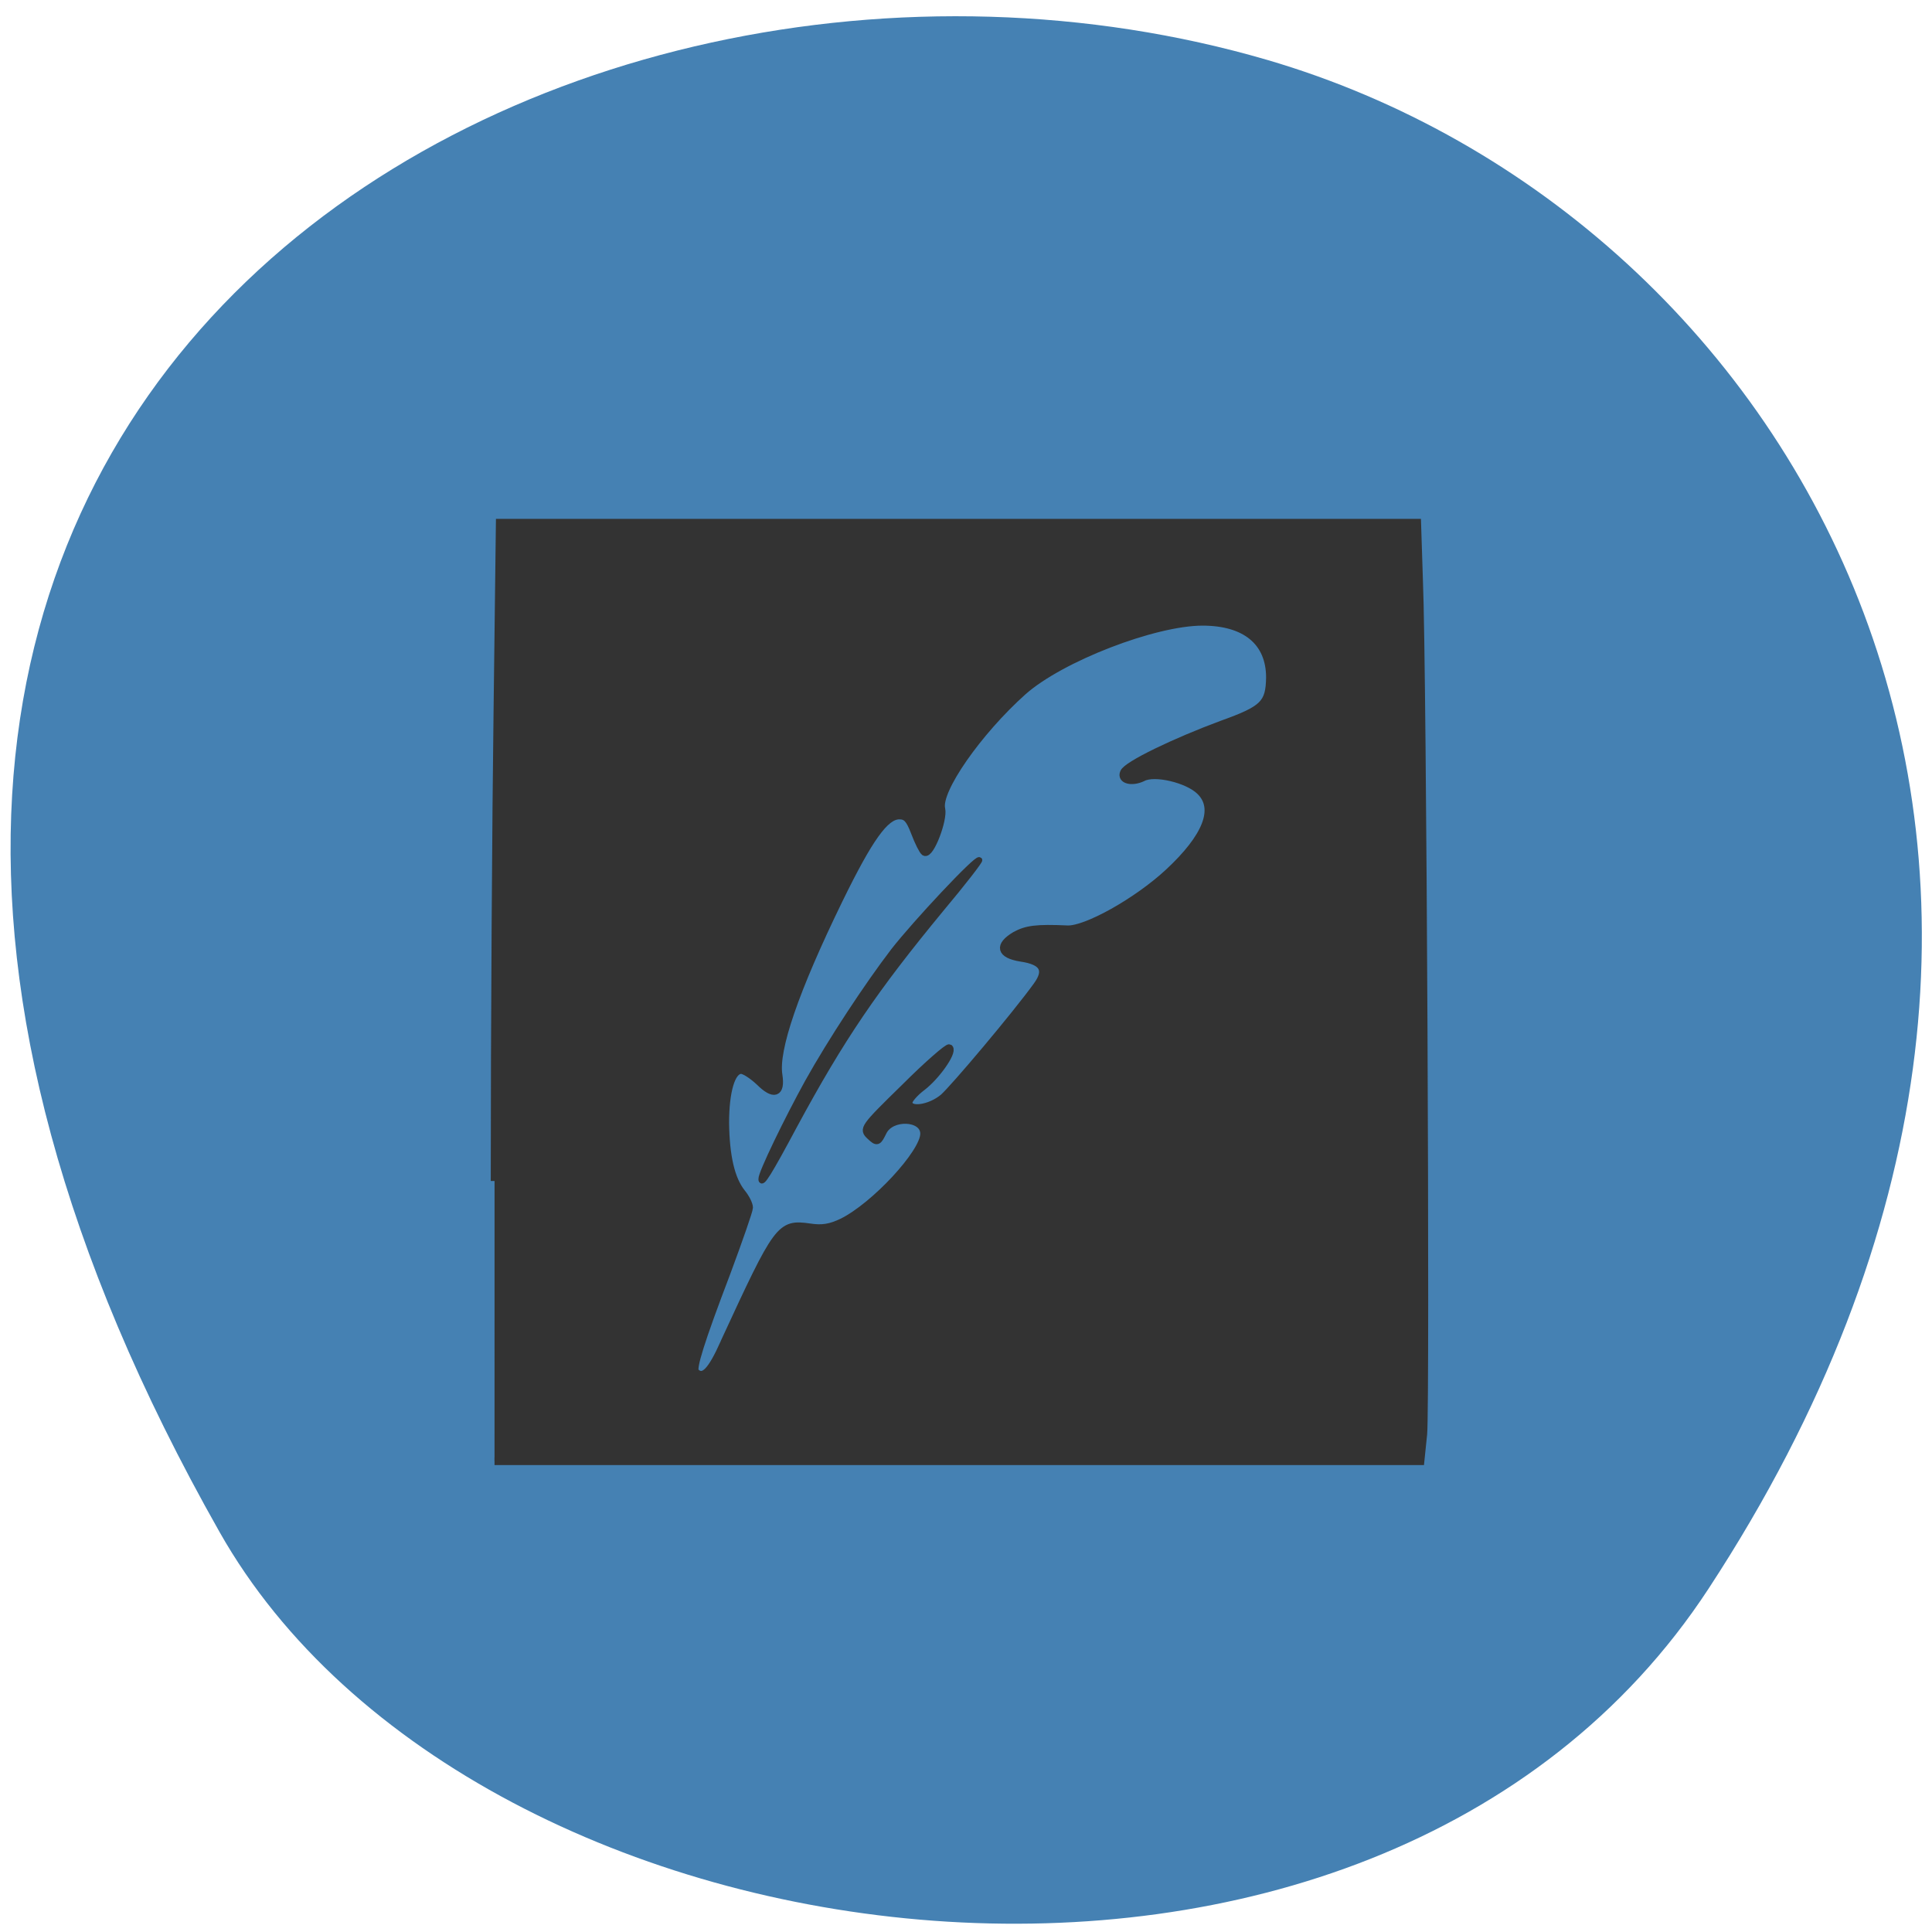 <svg xmlns="http://www.w3.org/2000/svg" viewBox="0 0 16 16"><path d="m 14.15 13.156 c 3.895 -5.949 0.75 -11.371 -3.656 -12.66 c -5.93 -1.73 -13.984 2.816 -8.676 12.191 c 2.105 3.723 9.559 4.707 12.332 0.469" fill="#4581b3"/><g fill="#333" stroke="#333" transform="scale(0.062)"><path d="m 66.06 157.75 c 0 -20.625 0.188 -48.875 0.375 -62.688 l 0.313 -25.25 h 122.56 l 0.25 7.75 c 0.5 11.938 0.938 109.94 0.563 114 l -0.375 3.625 h -123.69 m 30.688 -15.875 c 7.188 -15.563 7.438 -15.938 11.438 -15.375 c 1.625 0.25 2.75 0.063 4.313 -0.688 c 4.313 -2.125 10.938 -9.25 10.938 -11.813 c 0 -2.313 -4.438 -2.5 -5.5 -0.25 c -0.688 1.375 -0.75 1.438 -1.688 0.563 c -1 -0.938 -0.938 -1.063 4.625 -6.5 c 3.063 -3.063 5.75 -5.375 5.938 -5.25 c 0.5 0.563 -1.75 3.75 -3.625 5.188 c -1 0.75 -1.813 1.688 -1.813 2.063 c 0 1.25 2.813 0.875 4.625 -0.625 c 1.438 -1.25 9.75 -11.125 12.5 -14.938 c 1.563 -2.125 0.875 -3.313 -2.125 -3.75 c -2.75 -0.438 -3.063 -1.625 -0.75 -3 c 1.5 -0.813 2.813 -1 6.938 -0.813 c 2.5 0.125 9.313 -3.688 13.5 -7.563 c 5.125 -4.75 6.625 -8.563 4.25 -10.875 c -1.625 -1.625 -6.125 -2.688 -7.688 -1.813 c -1.438 0.688 -2.938 0.313 -2.5 -0.688 c 0.375 -1 6.875 -4.125 13.13 -6.438 c 5.563 -2 6.313 -2.75 6.375 -6.25 c 0 -4.75 -3.25 -7.438 -9 -7.438 c -6.438 0 -18.938 4.813 -24 9.313 c -6 5.375 -11.5 13.25 -10.875 15.688 c 0.313 1.438 -1.5 6.188 -2.25 5.75 c -0.25 -0.188 -0.813 -1.313 -1.313 -2.625 c -0.688 -1.813 -1.125 -2.25 -2.063 -2.25 c -1.875 0 -4 2.938 -8.06 11.25 c -5.875 12.06 -8.625 20.06 -8.06 23.438 c 0.375 2.438 -0.625 2.813 -2.563 0.875 c -0.938 -0.875 -2 -1.563 -2.438 -1.563 c -1.313 0 -2.125 2.875 -2.125 7.06 c 0.063 4.438 0.75 7.5 2.188 9.313 c 0.563 0.688 1 1.563 1 2 c 0 0.375 -1.375 4.313 -3 8.688 c -3.5 9.188 -4.625 12.813 -4.188 13.25 c 1.063 1.063 2.125 0 3.875 -3.938" stroke-width="1.017"/><path d="m 101.69 157.5 c -0.063 -0.75 3.5 -8.06 6.188 -12.938 c 3.063 -5.5 8 -13 11.5 -17.563 c 2.875 -3.688 11.125 -12.5 11.438 -12.12 c 0.125 0.063 -2.188 3.063 -5.125 6.563 c -8.813 10.688 -13.25 17.188 -19.563 28.875 c -3.438 6.438 -4.438 8 -4.438 7.188" stroke-width="0.771"/></g></svg>